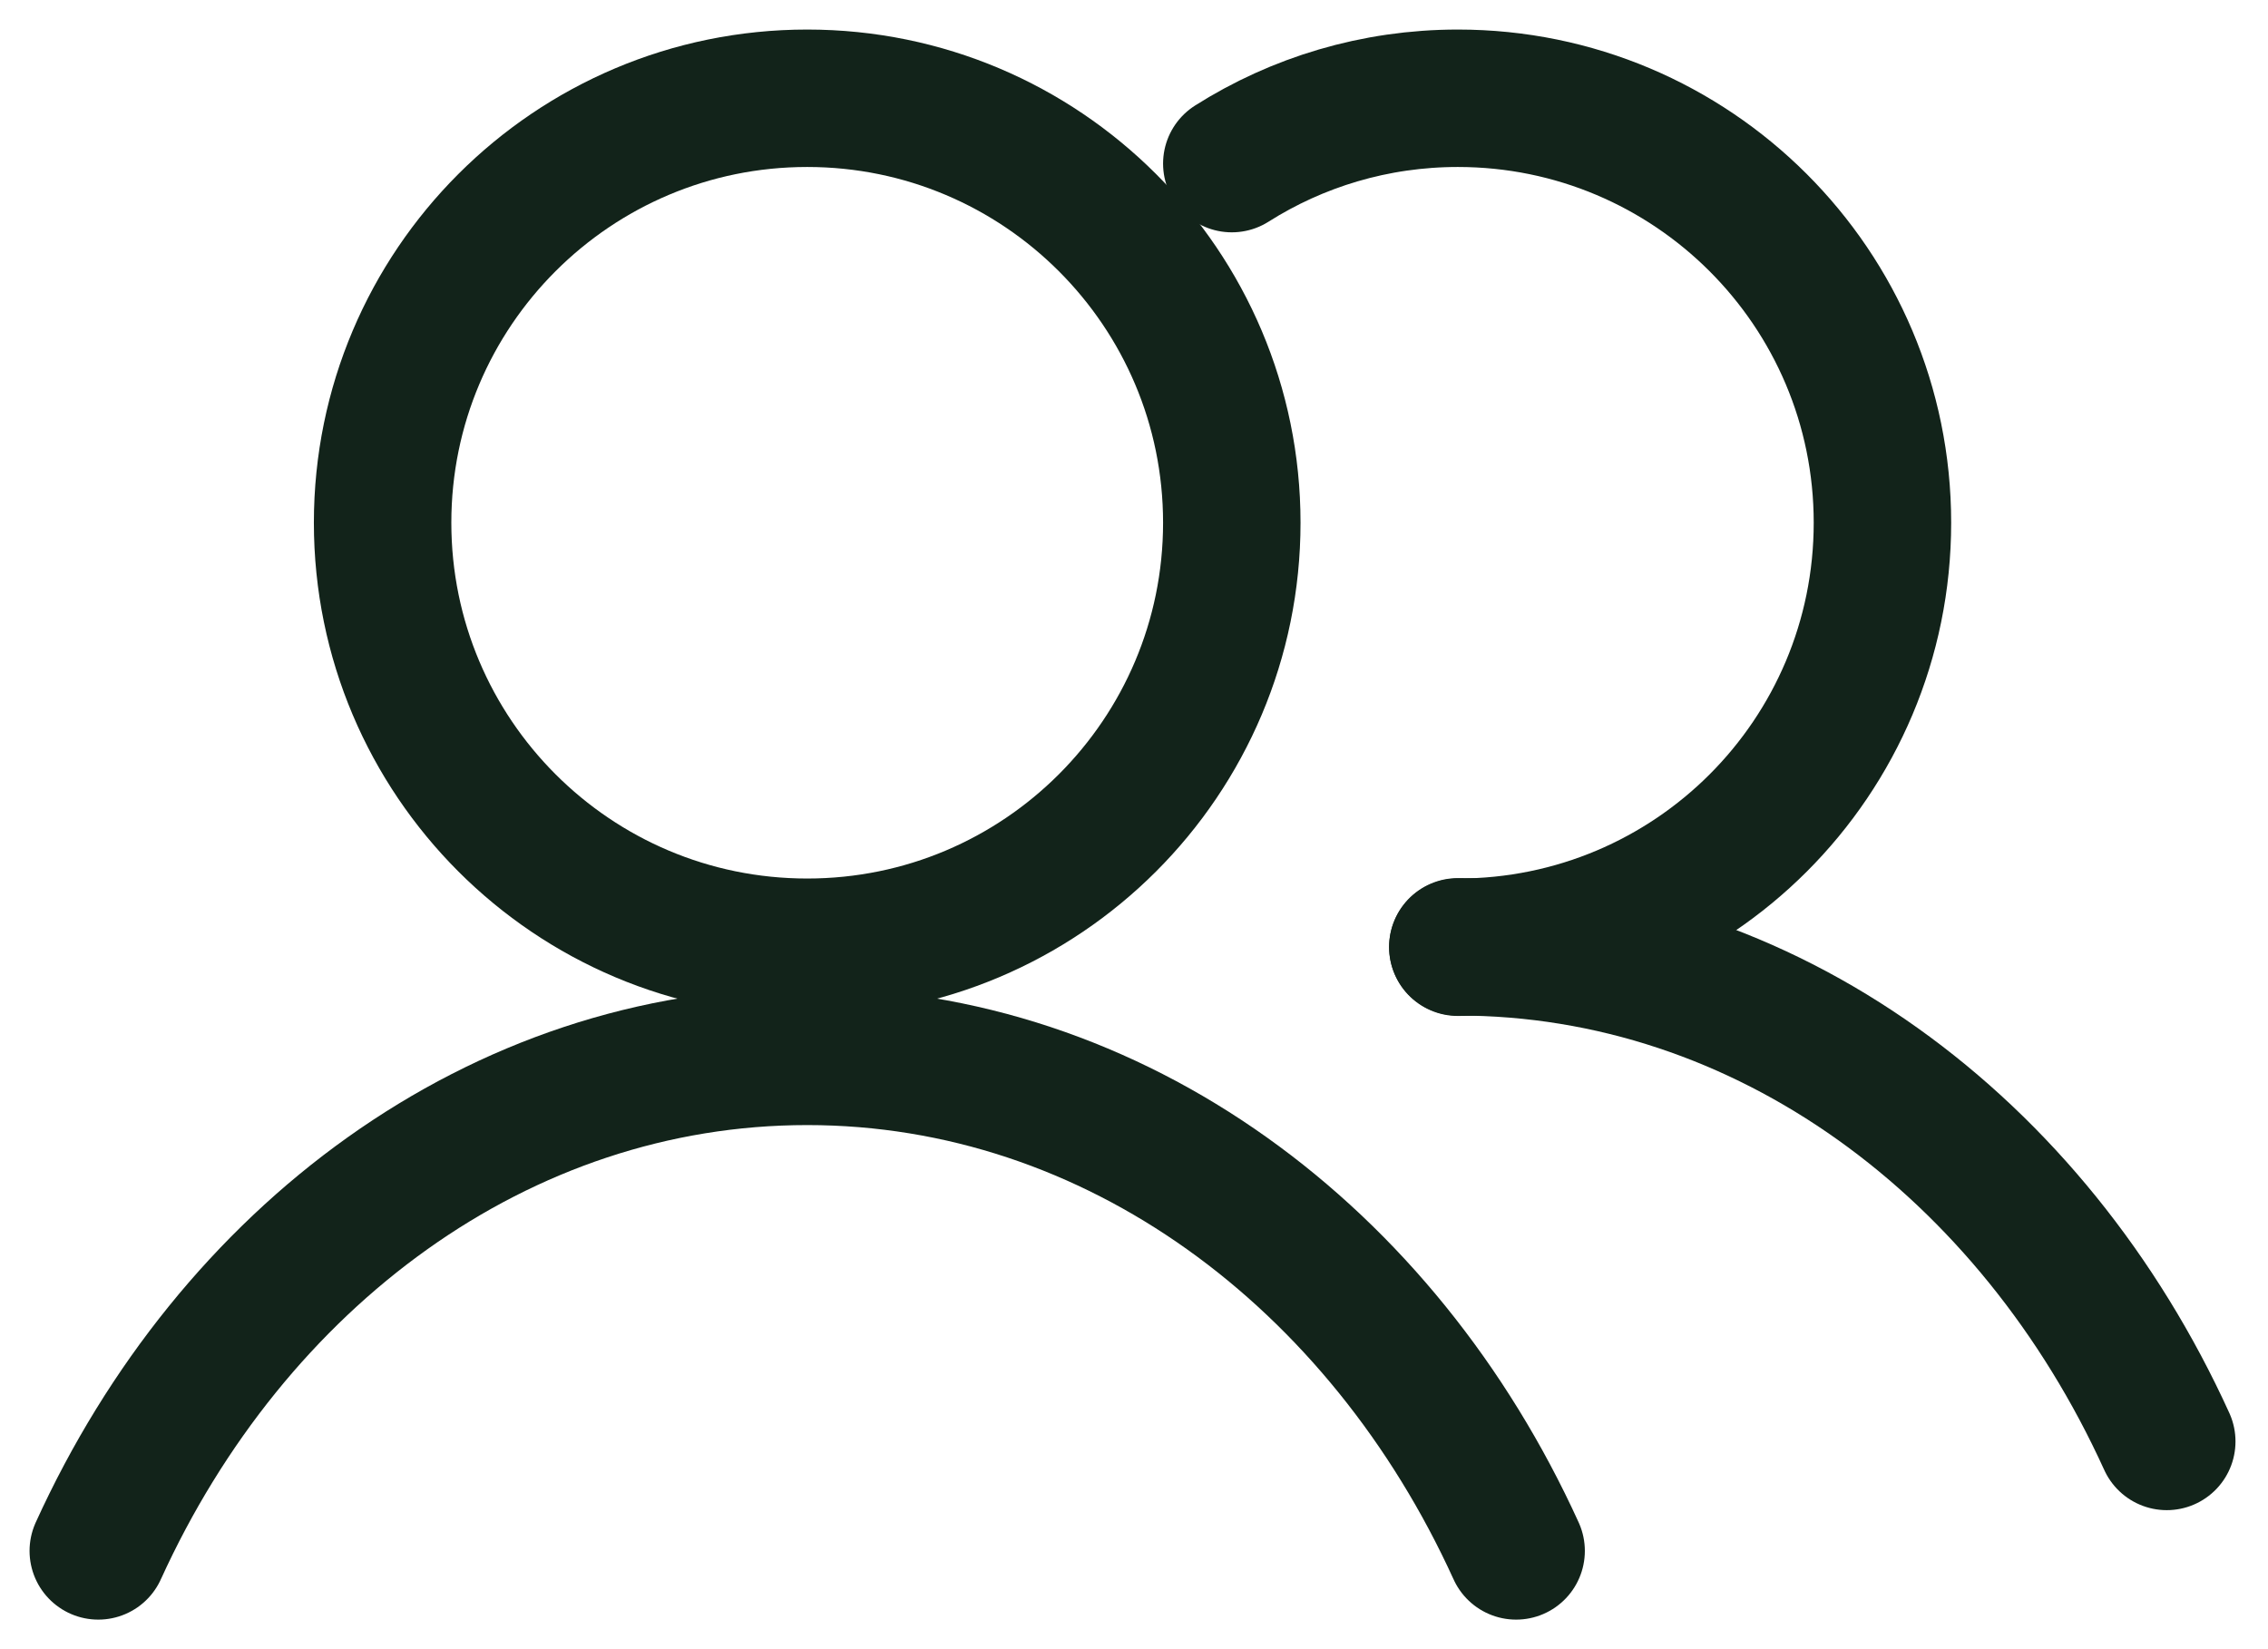 <svg width="33" height="24" viewBox="0 0 33 24" fill="none" xmlns="http://www.w3.org/2000/svg">
<g clip-path="url(#clip0_742_20898)">
<path d="M11.745 13.785C15.157 13.785 17.923 11.019 17.923 7.607C17.923 4.196 15.157 1.43 11.745 1.43C8.333 1.43 5.567 4.196 5.567 7.607C5.567 11.019 8.333 13.785 11.745 13.785Z" stroke="#12231A" stroke-width="2" stroke-linecap="round" stroke-linejoin="round"/>
<path d="M22.06 22.57C20.112 18.29 16.226 15.373 11.745 15.373C7.263 15.373 3.378 18.29 1.43 22.57" stroke="#12231A" stroke-width="2" stroke-linecap="round" stroke-linejoin="round"/>
<path d="M17.923 2.381C18.874 1.779 20.003 1.43 21.212 1.43C24.622 1.43 27.39 4.192 27.39 7.607C27.39 11.023 24.628 13.785 21.212 13.785" stroke="#12231A" stroke-width="2" stroke-linecap="round" stroke-linejoin="round"/>
<path d="M31.527 20.977C29.579 16.696 25.693 13.779 21.212 13.779" stroke="#12231A" stroke-width="2" stroke-linecap="round" stroke-linejoin="round"/>
</g>
<defs>
<clipPath id="clip0_742_20898">
<rect width="33" height="24" fill="white"/>
</clipPath>
</defs>
</svg>
